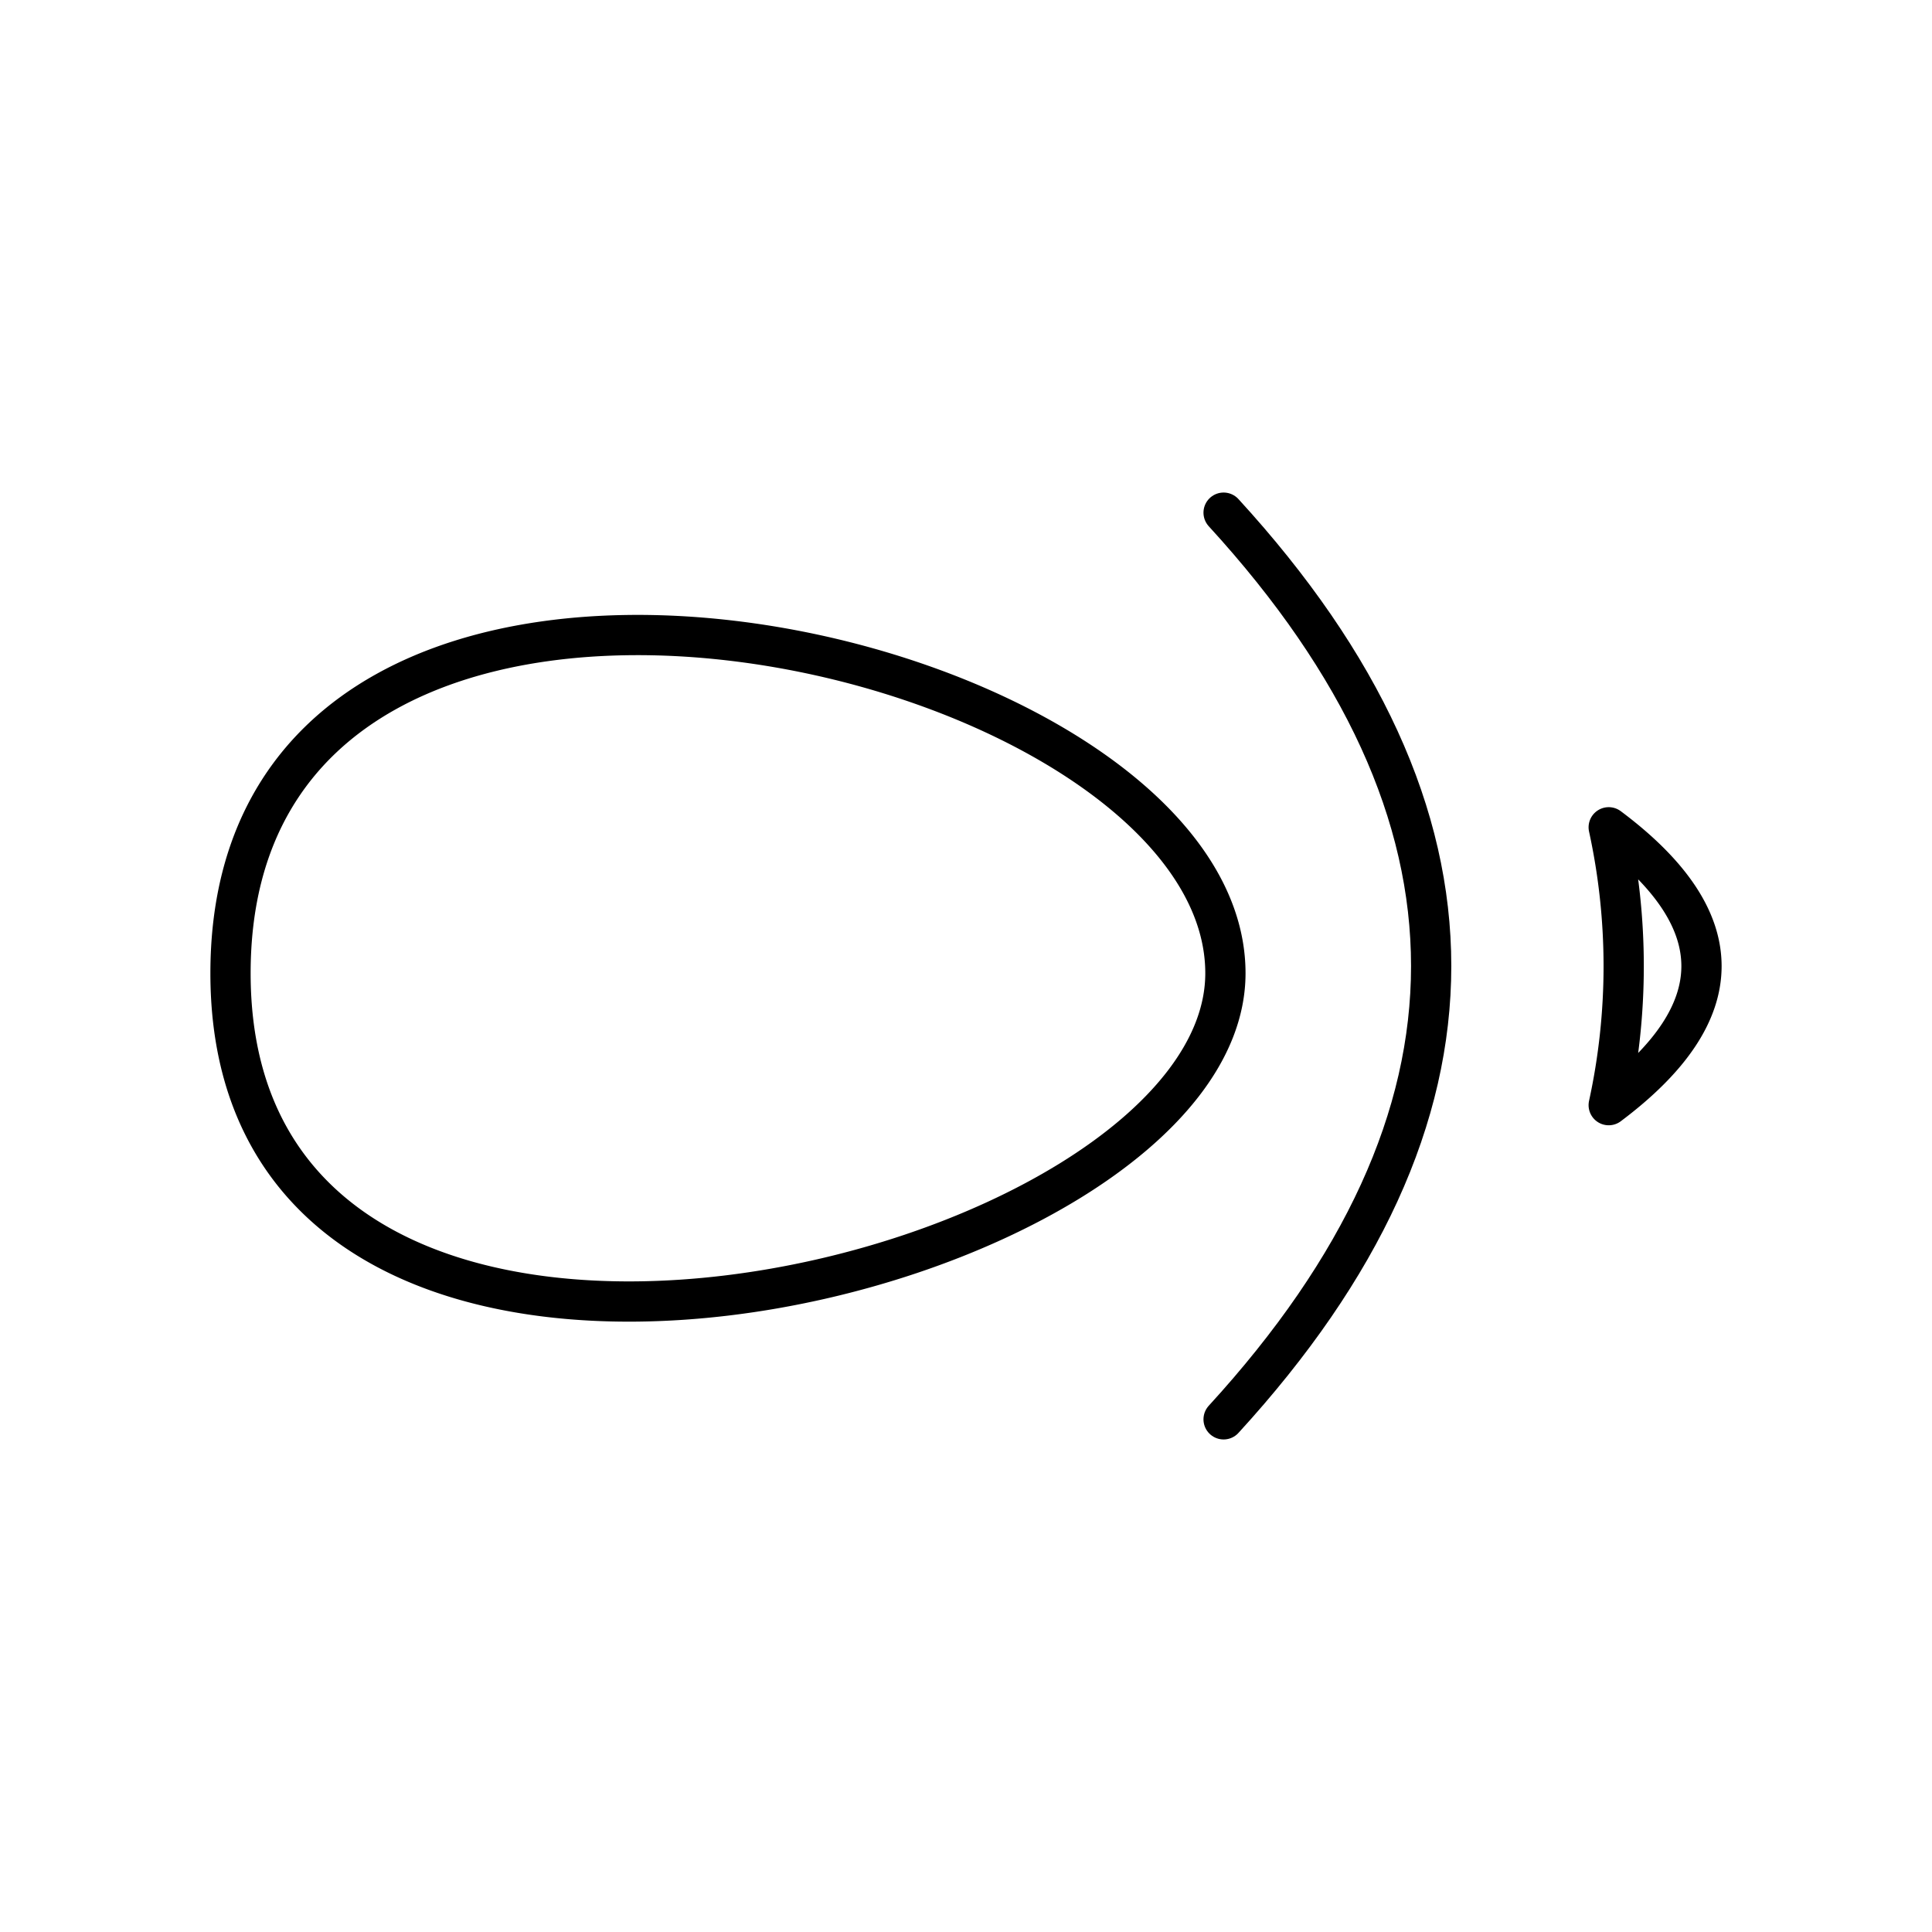 <svg xmlns="http://www.w3.org/2000/svg" width="1em" height="1em" viewBox="0 0 48 48"><path fill="none" stroke="currentColor" stroke-linecap="round" stroke-linejoin="round" d="M30.4 12.737Q40.714 24 30.4 35.263"/><path fill="none" stroke="currentColor" stroke-linecap="round" stroke-linejoin="round" d="M5.727 24.18c0-13.838 24.718-8.223 24.718 0c0 7.66-24.718 13.681-24.718 0m34.241-3.626a16.2 16.2 0 0 1 0 6.903q4.61-3.457 0-6.903"/></svg>